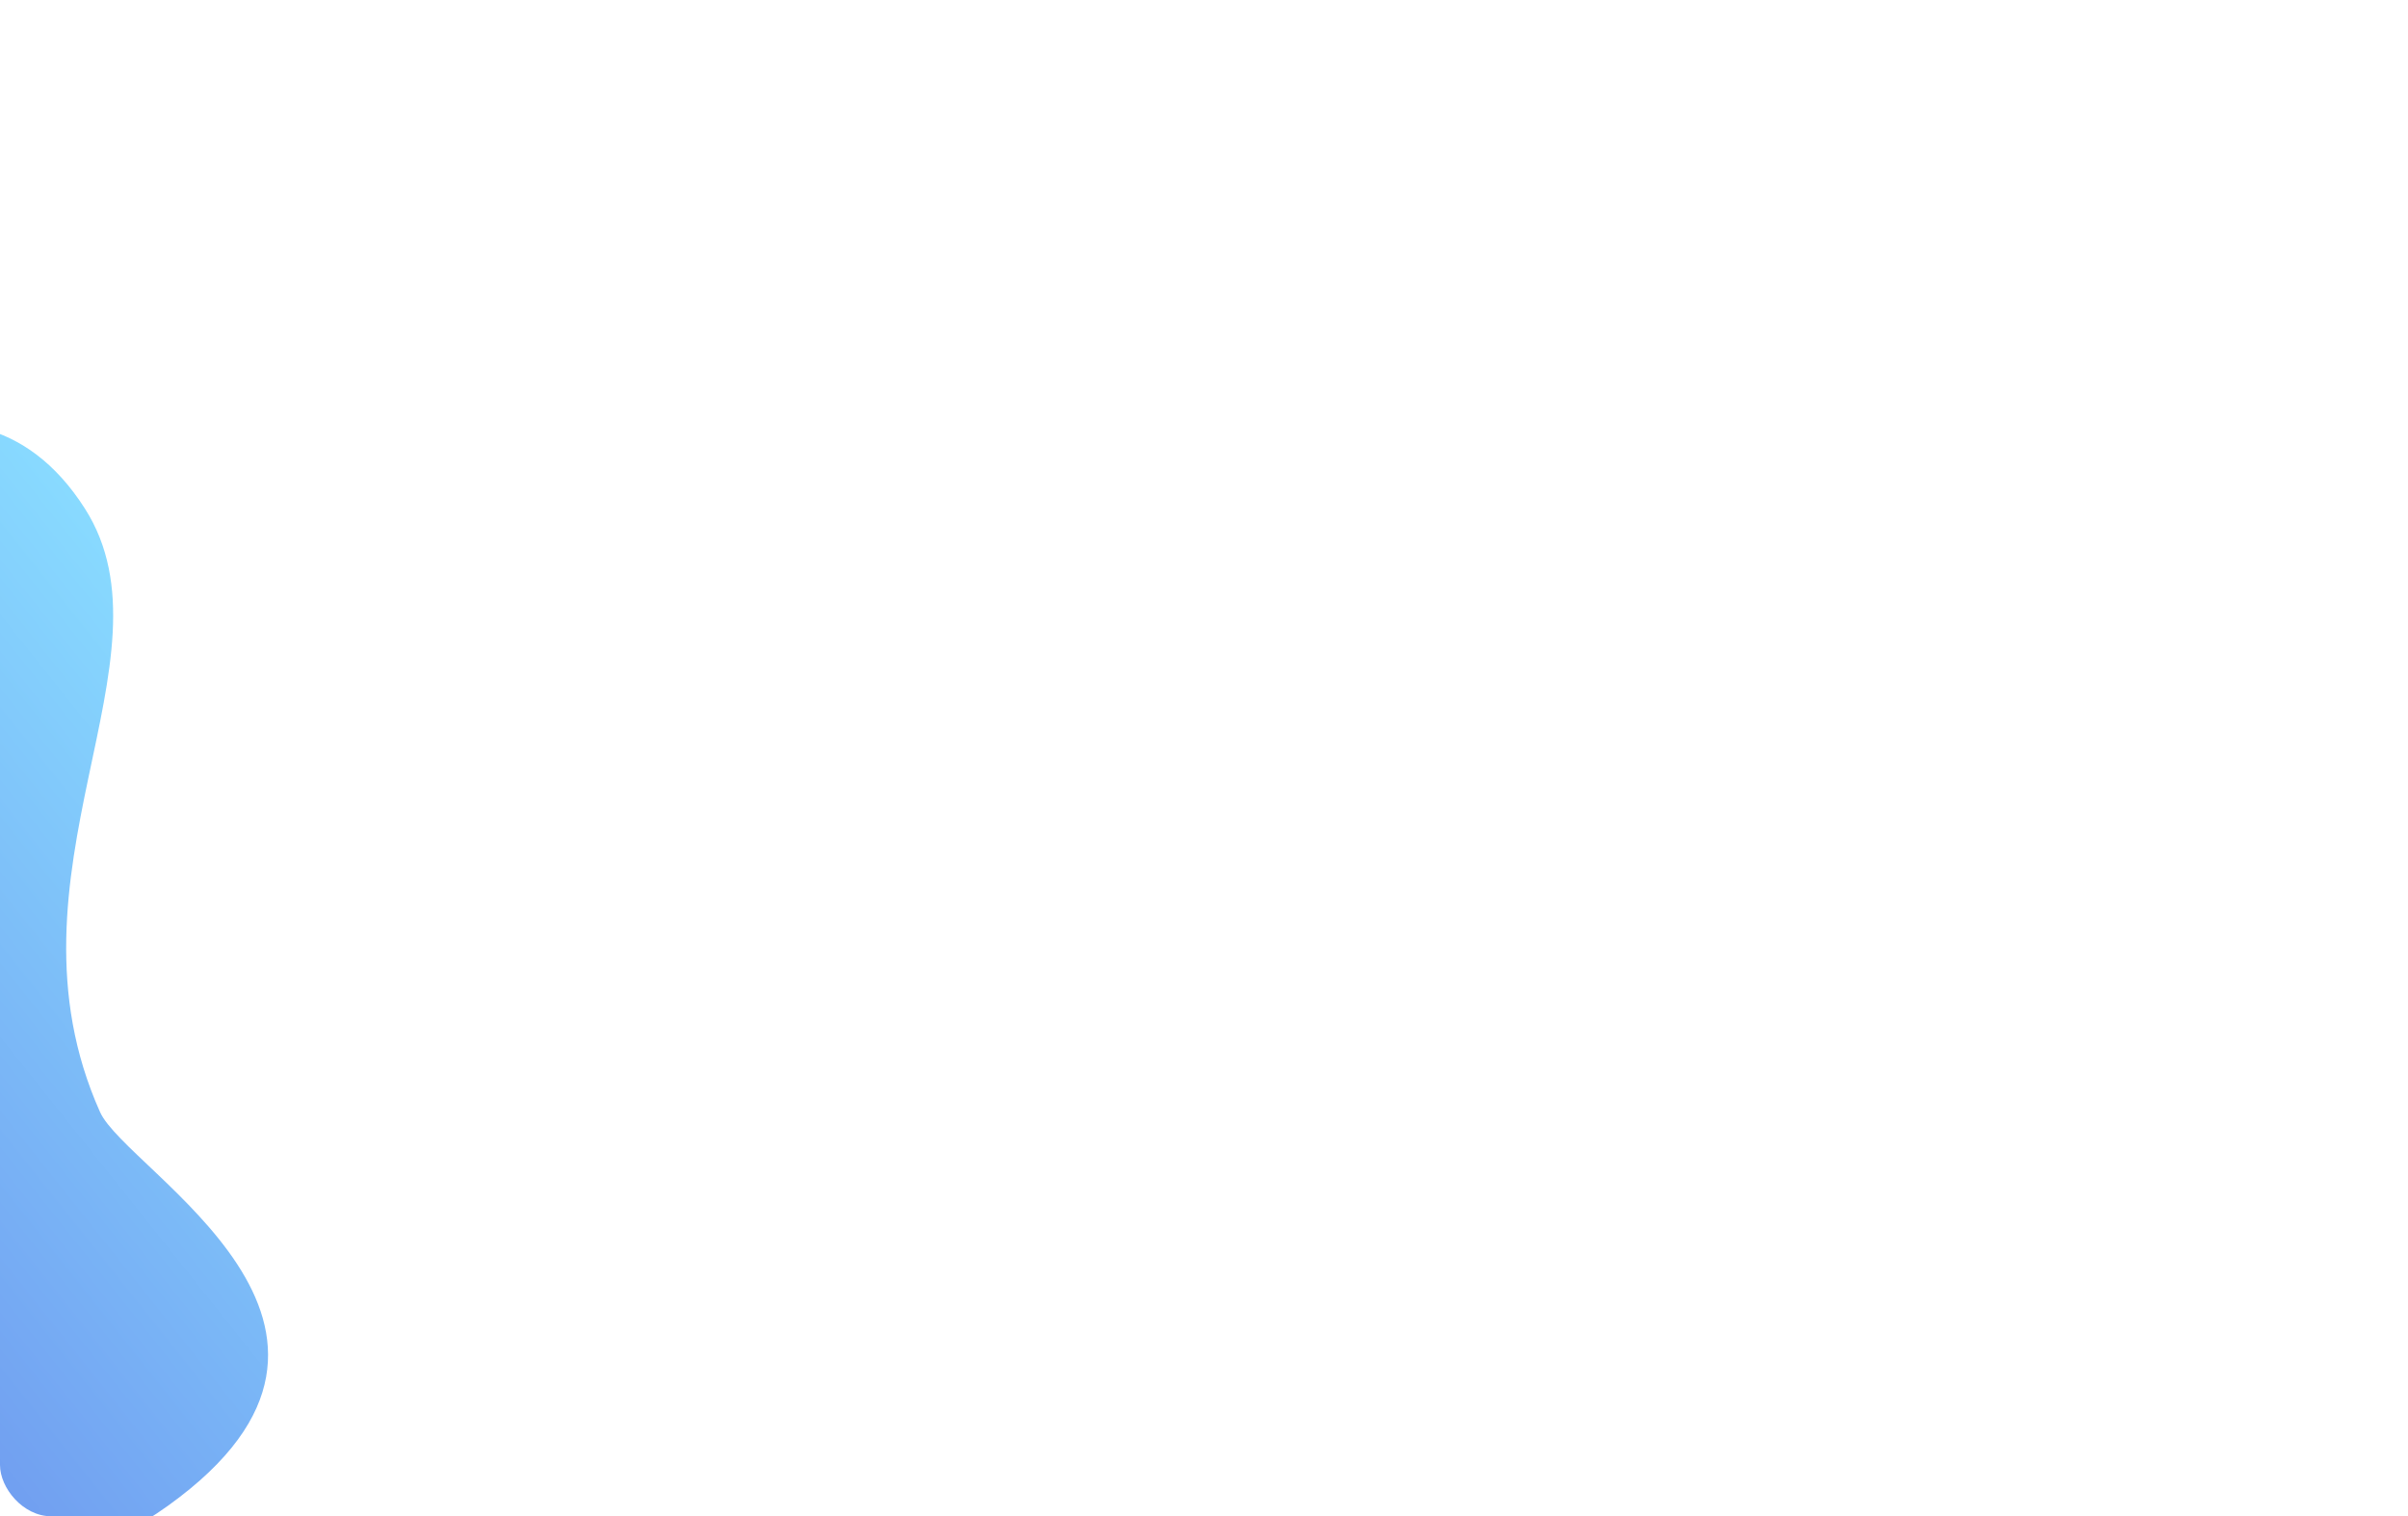 <svg xmlns="http://www.w3.org/2000/svg" xmlns:xlink="http://www.w3.org/1999/xlink" width="328.777" height="207.036" viewBox="0 0 328.777 207.036"><defs><clipPath id="a"><rect width="328.777" height="207.036" rx="7" fill="none"/></clipPath><linearGradient id="b" x1="0.167" y1="0.151" x2="0.981" y2="0.504" gradientUnits="objectBoundingBox"><stop offset="0" stop-color="#88daff"/><stop offset="1" stop-color="#6d95ee"/></linearGradient></defs><rect width="328.777" height="207.036" rx="7" transform="translate(0 0)" fill="none"/><g transform="translate(0 0)" clip-path="url(#a)"><g transform="translate(-36.066 -0.465)"><path d="M12.524,21.338C-13.352,36.581,9.336,66.15,9.336,66.15c.988,0,19.859-.395,42.47.142,34.006.808,76.671,2.679,76.671,2.679s43.664-19.616,20.5-54.281-45.74,4.116-54.015,7.474C62.021,35.543,33.458,9.008,12.524,21.338Z" transform="matrix(0.035, 0.999, -0.999, 0.035, 68.543, 56.662)" fill="url(#b)"/></g></g></svg>